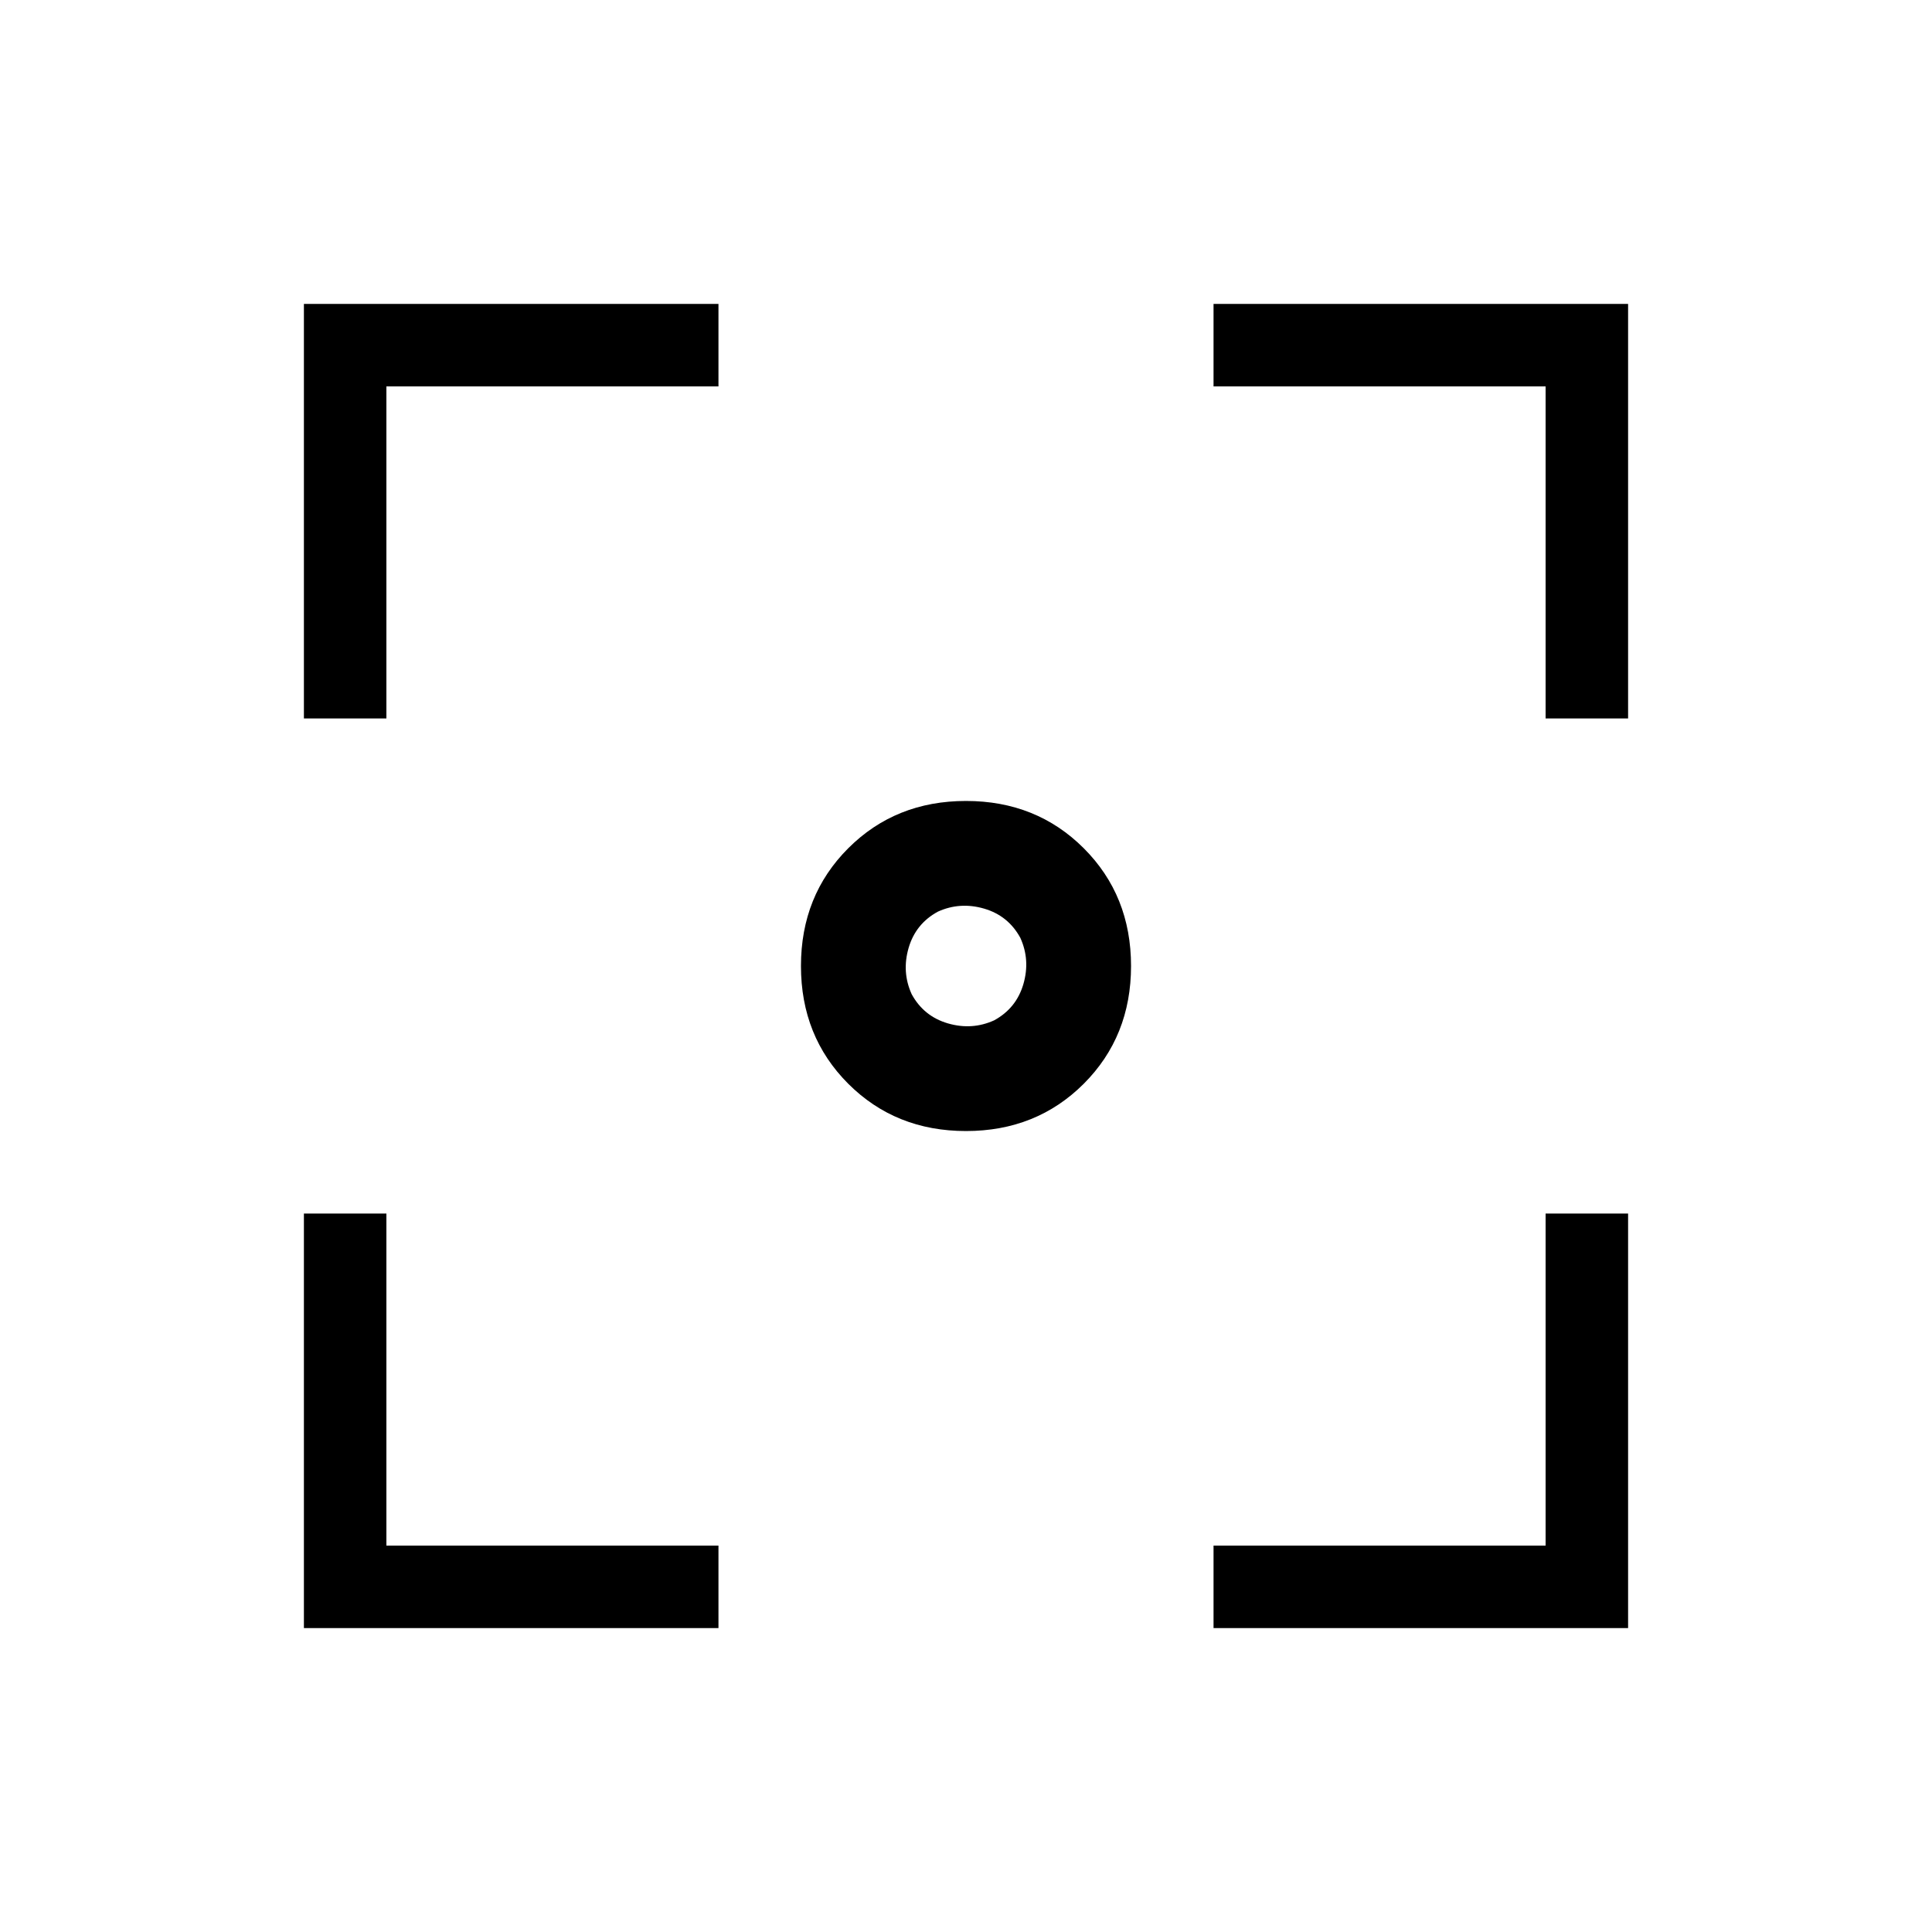 <svg xmlns="http://www.w3.org/2000/svg" height="40" width="40"><path d="M20 23.417q-1.458 0-2.438-.979-.979-.98-.979-2.438 0-1.458.979-2.438.98-.979 2.438-.979 1.458 0 2.438.979.979.98.979 2.438 0 1.458-.979 2.438-.98.979-2.438.979ZM6.292 14.875V6.292h8.583V8H8v6.875Zm8.583 18.833H6.292v-8.583H8V32h6.875Zm10.25 0V32H32v-6.875h1.708v8.583ZM32 14.875V8h-6.875V6.292h8.583v8.583Zm-13.125 5.708q.25.459.75.605.5.145.958-.063.459-.25.605-.75.145-.5-.063-.958-.25-.459-.75-.605-.5-.145-.958.063-.459.25-.605.75-.145.5.063.958Z"/></svg>